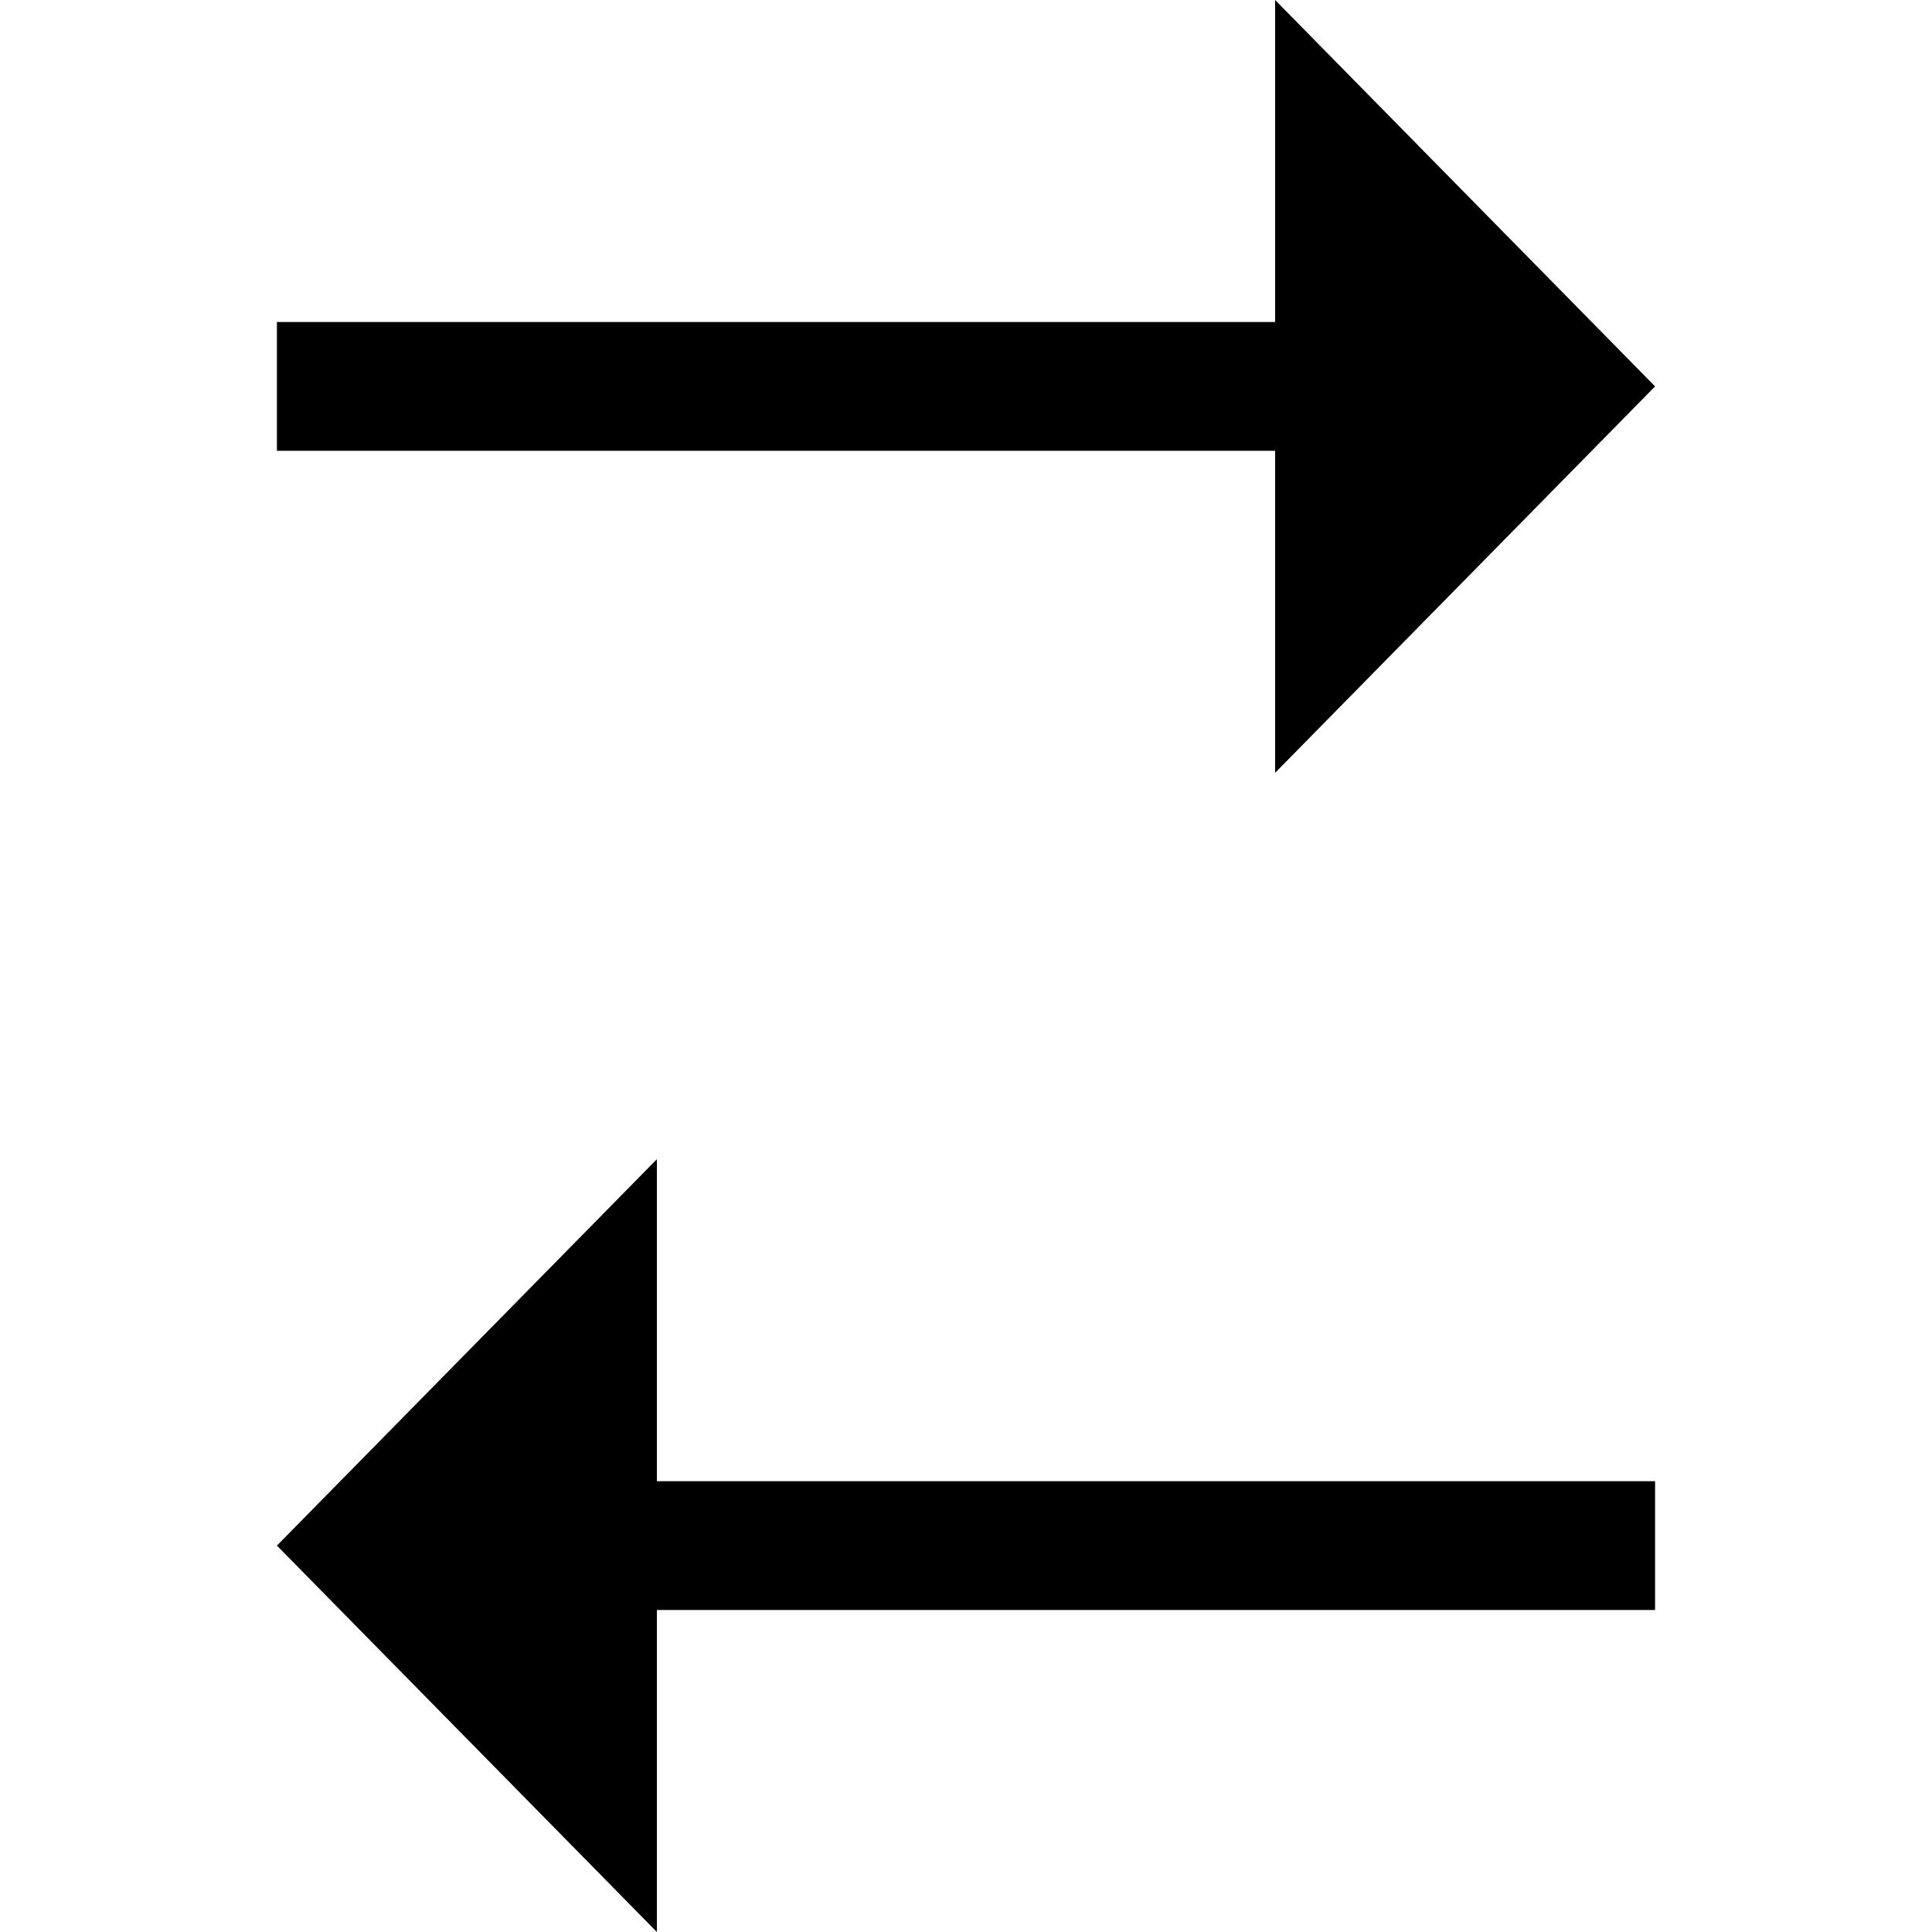 <?xml version="1.0" encoding="utf-8"?>
<!-- Generator: Adobe Illustrator 19.0.0, SVG Export Plug-In . SVG Version: 6.00 Build 0)  -->
<svg version="1.1" xmlns="http://www.w3.org/2000/svg" xmlns:xlink="http://www.w3.org/1999/xlink" x="0px" y="0px"
	 viewBox="0 0 30 30" enable-background="new 0 0 30 30" xml:space="preserve">
<g id="Layer_1">
	<g id="XMLID_1_">
		<polygon id="XMLID_4_" fill-rule="evenodd" clip-rule="evenodd" points="19.8,12 25.7,6 19.8,0 19.8,5 4.3,5 4.3,7 19.8,7 		"/>
		<polygon id="XMLID_5_" fill-rule="evenodd" clip-rule="evenodd" points="10.2,18 4.3,24 10.2,30 10.2,25 25.7,25 25.7,23 10.2,23 
					"/>
	</g>
</g>
<g id="Layer_1_copy" display="none">
	<path id="XMLID_10_" display="inline" fill-rule="evenodd" clip-rule="evenodd" d="M25.7,15l-6,6v-5H4.3v-2h15.5V9L25.7,15z"/>
</g>
<g id="Layer_2" display="none">
	<polygon id="XMLID_11_" display="inline" points="19.8,7 19.8,12 25.7,6 19.8,0 19.8,5 4.3,5 4.3,7 4.3,7 22.7,23 10.2,23 10.2,18 
		4.3,24 10.2,30 10.2,25 25.7,25 25.7,23 7.3,7 	"/>
</g>
</svg>

